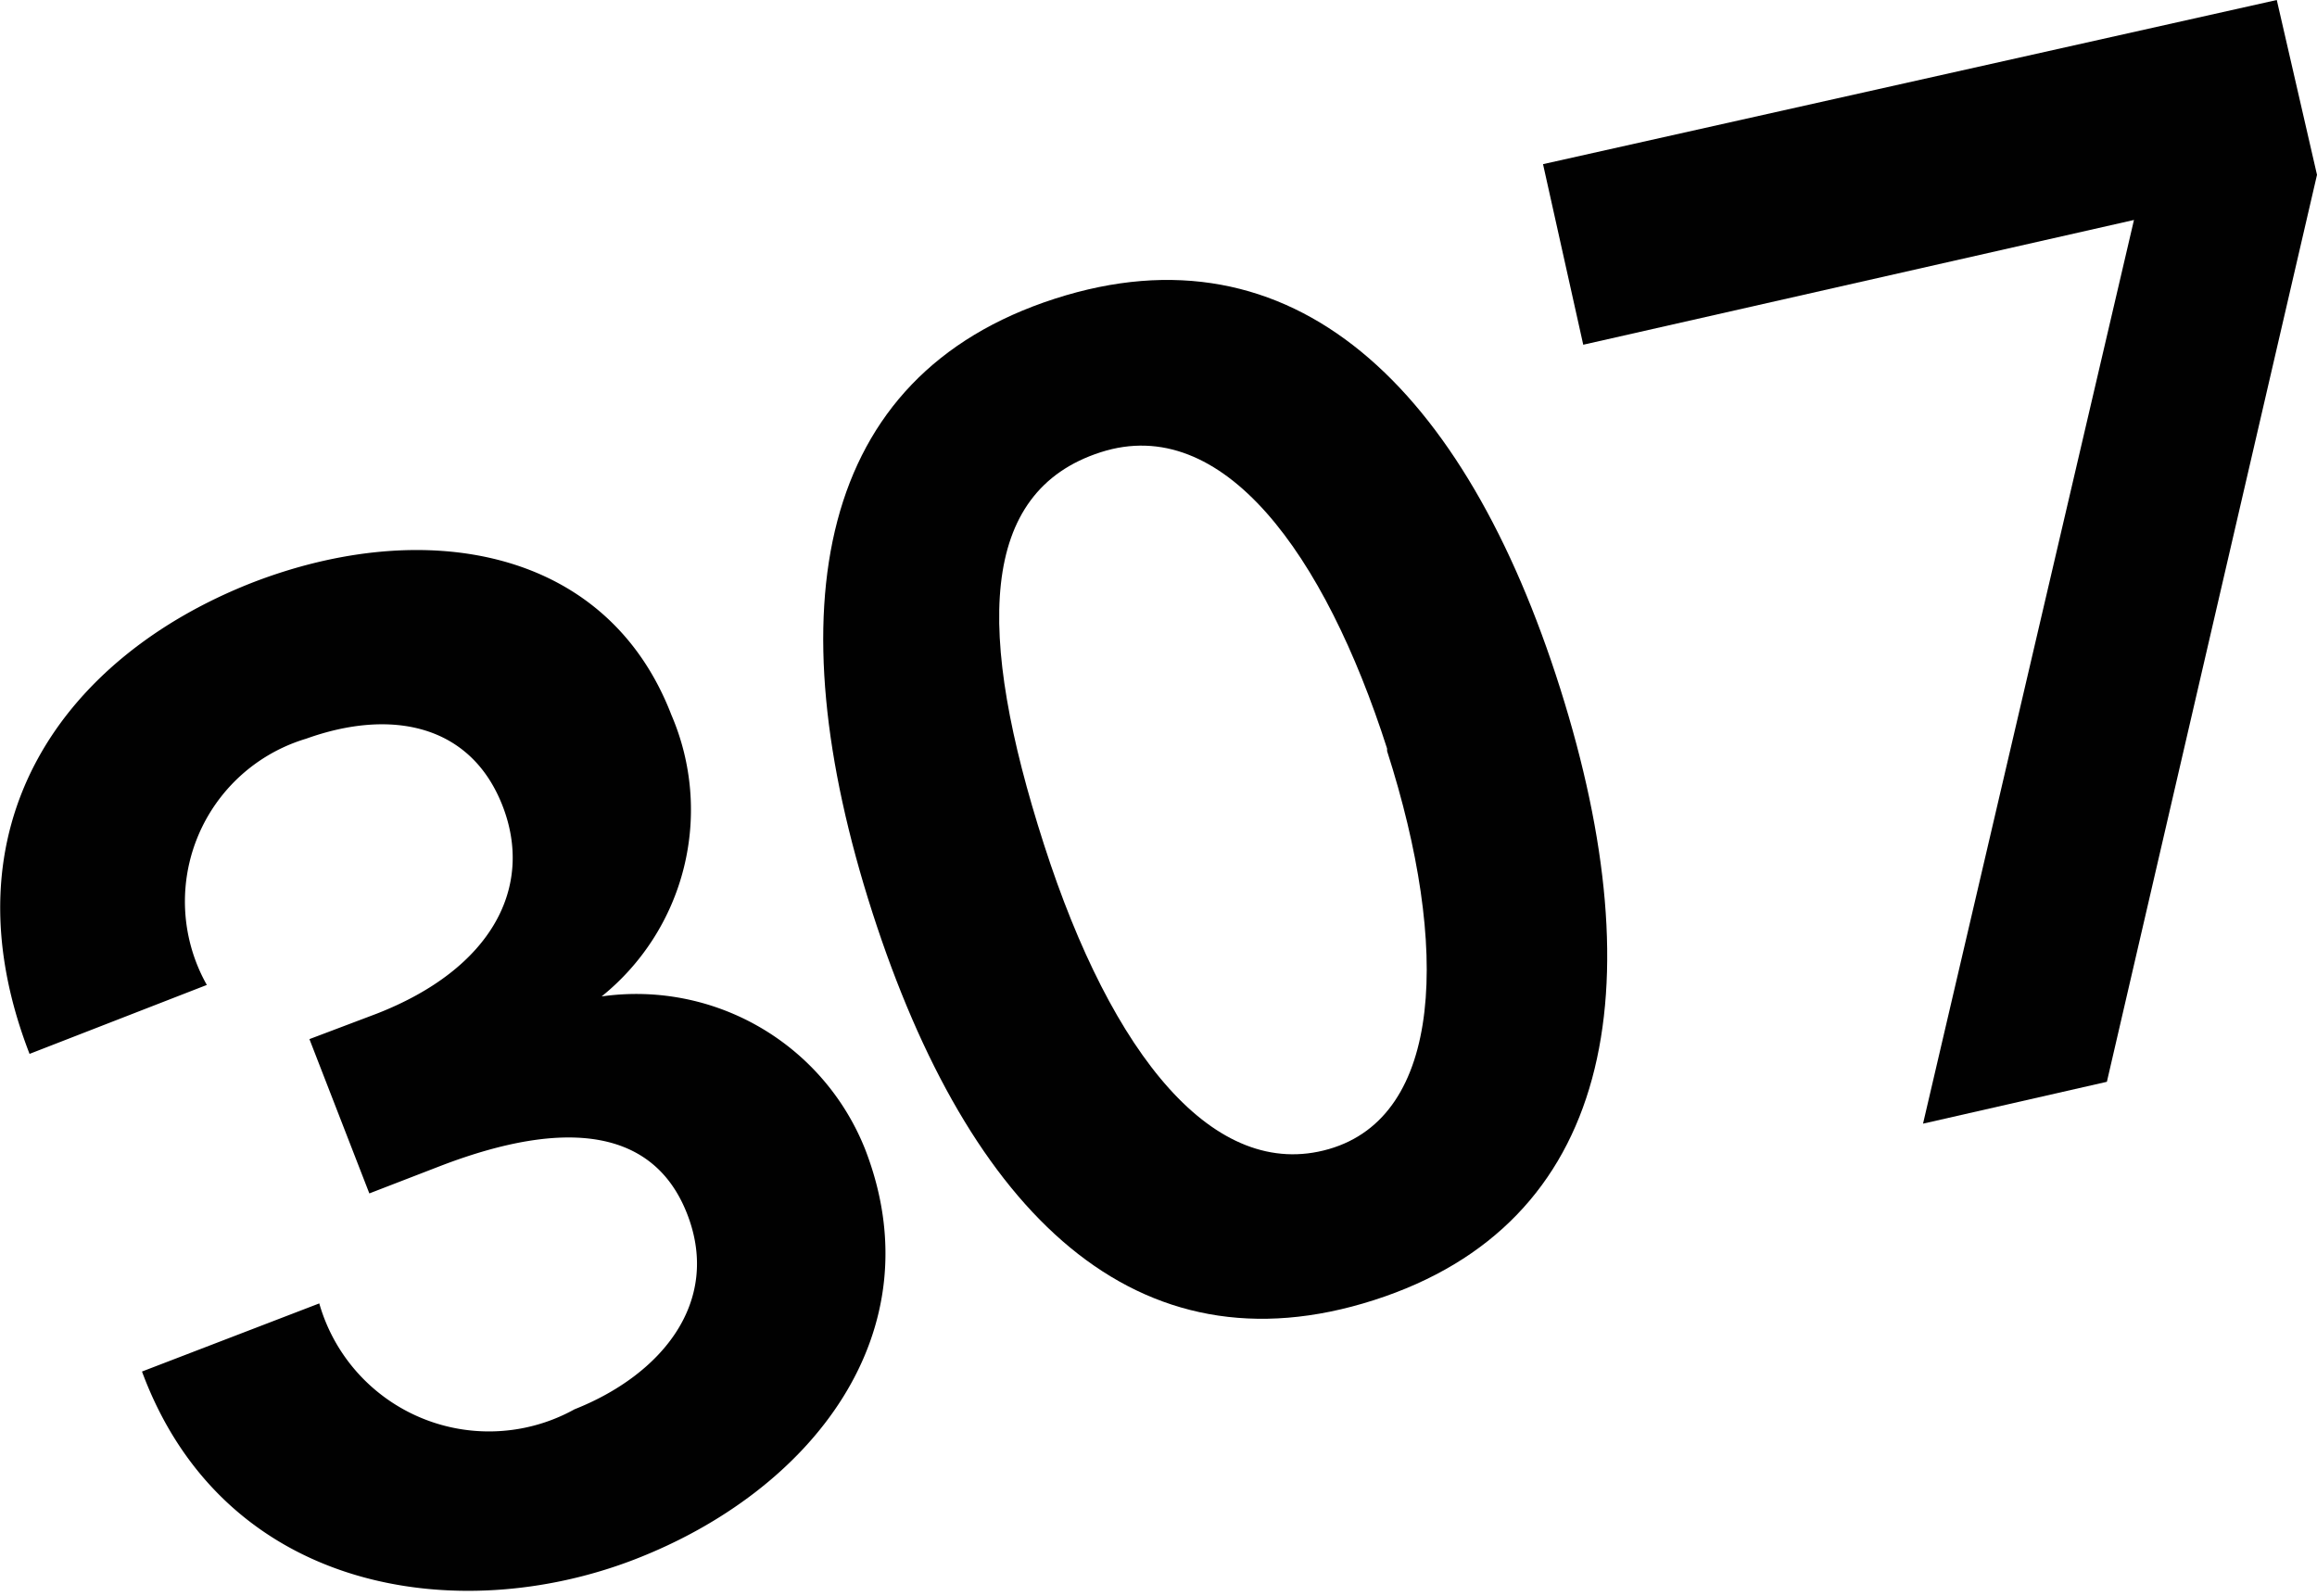 <svg xmlns="http://www.w3.org/2000/svg" width="28.23" height="19.44" viewBox="0 0 28.23 19.44"><path d="M10.54,14c.87,2.24-.66,4.17-2.81,5s-5,.41-6-2.29l2.16-.83A2.15,2.15,0,0,0,7,17.17c1.06-.42,1.78-1.3,1.38-2.36s-1.48-1.19-3-.61l-.88.34-.73-1.88.82-.31C6,11.8,6.51,10.8,6.12,9.81S4.76,8.63,3.73,9a2.07,2.07,0,0,0-1.21,3l-2.16.84C-.72,10.05.78,8,3.07,7.1c2.09-.81,4.32-.44,5.11,1.61a2.92,2.92,0,0,1-.85,3.43A3,3,0,0,1,10.54,14Z" fill="#010101"/><path d="M10.63,11.12c-1.19-3.7-.69-6.54,2.22-7.48s5,1.08,6.16,4.75.63,6.52-2.27,7.45S11.81,14.78,10.63,11.12Zm6.27-2c-.76-2.37-2-4.09-3.49-3.61s-1.52,2.2-.69,4.78S14.8,14.4,16.19,14,17.67,11.55,16.9,9.15Z" fill="#010101"/><path d="M28.23,2.13,25.67,13.18l-2.24.51L26,2.68,19.29,4.2,18.8,2l8.94-2Z" fill="#010101"/></svg>